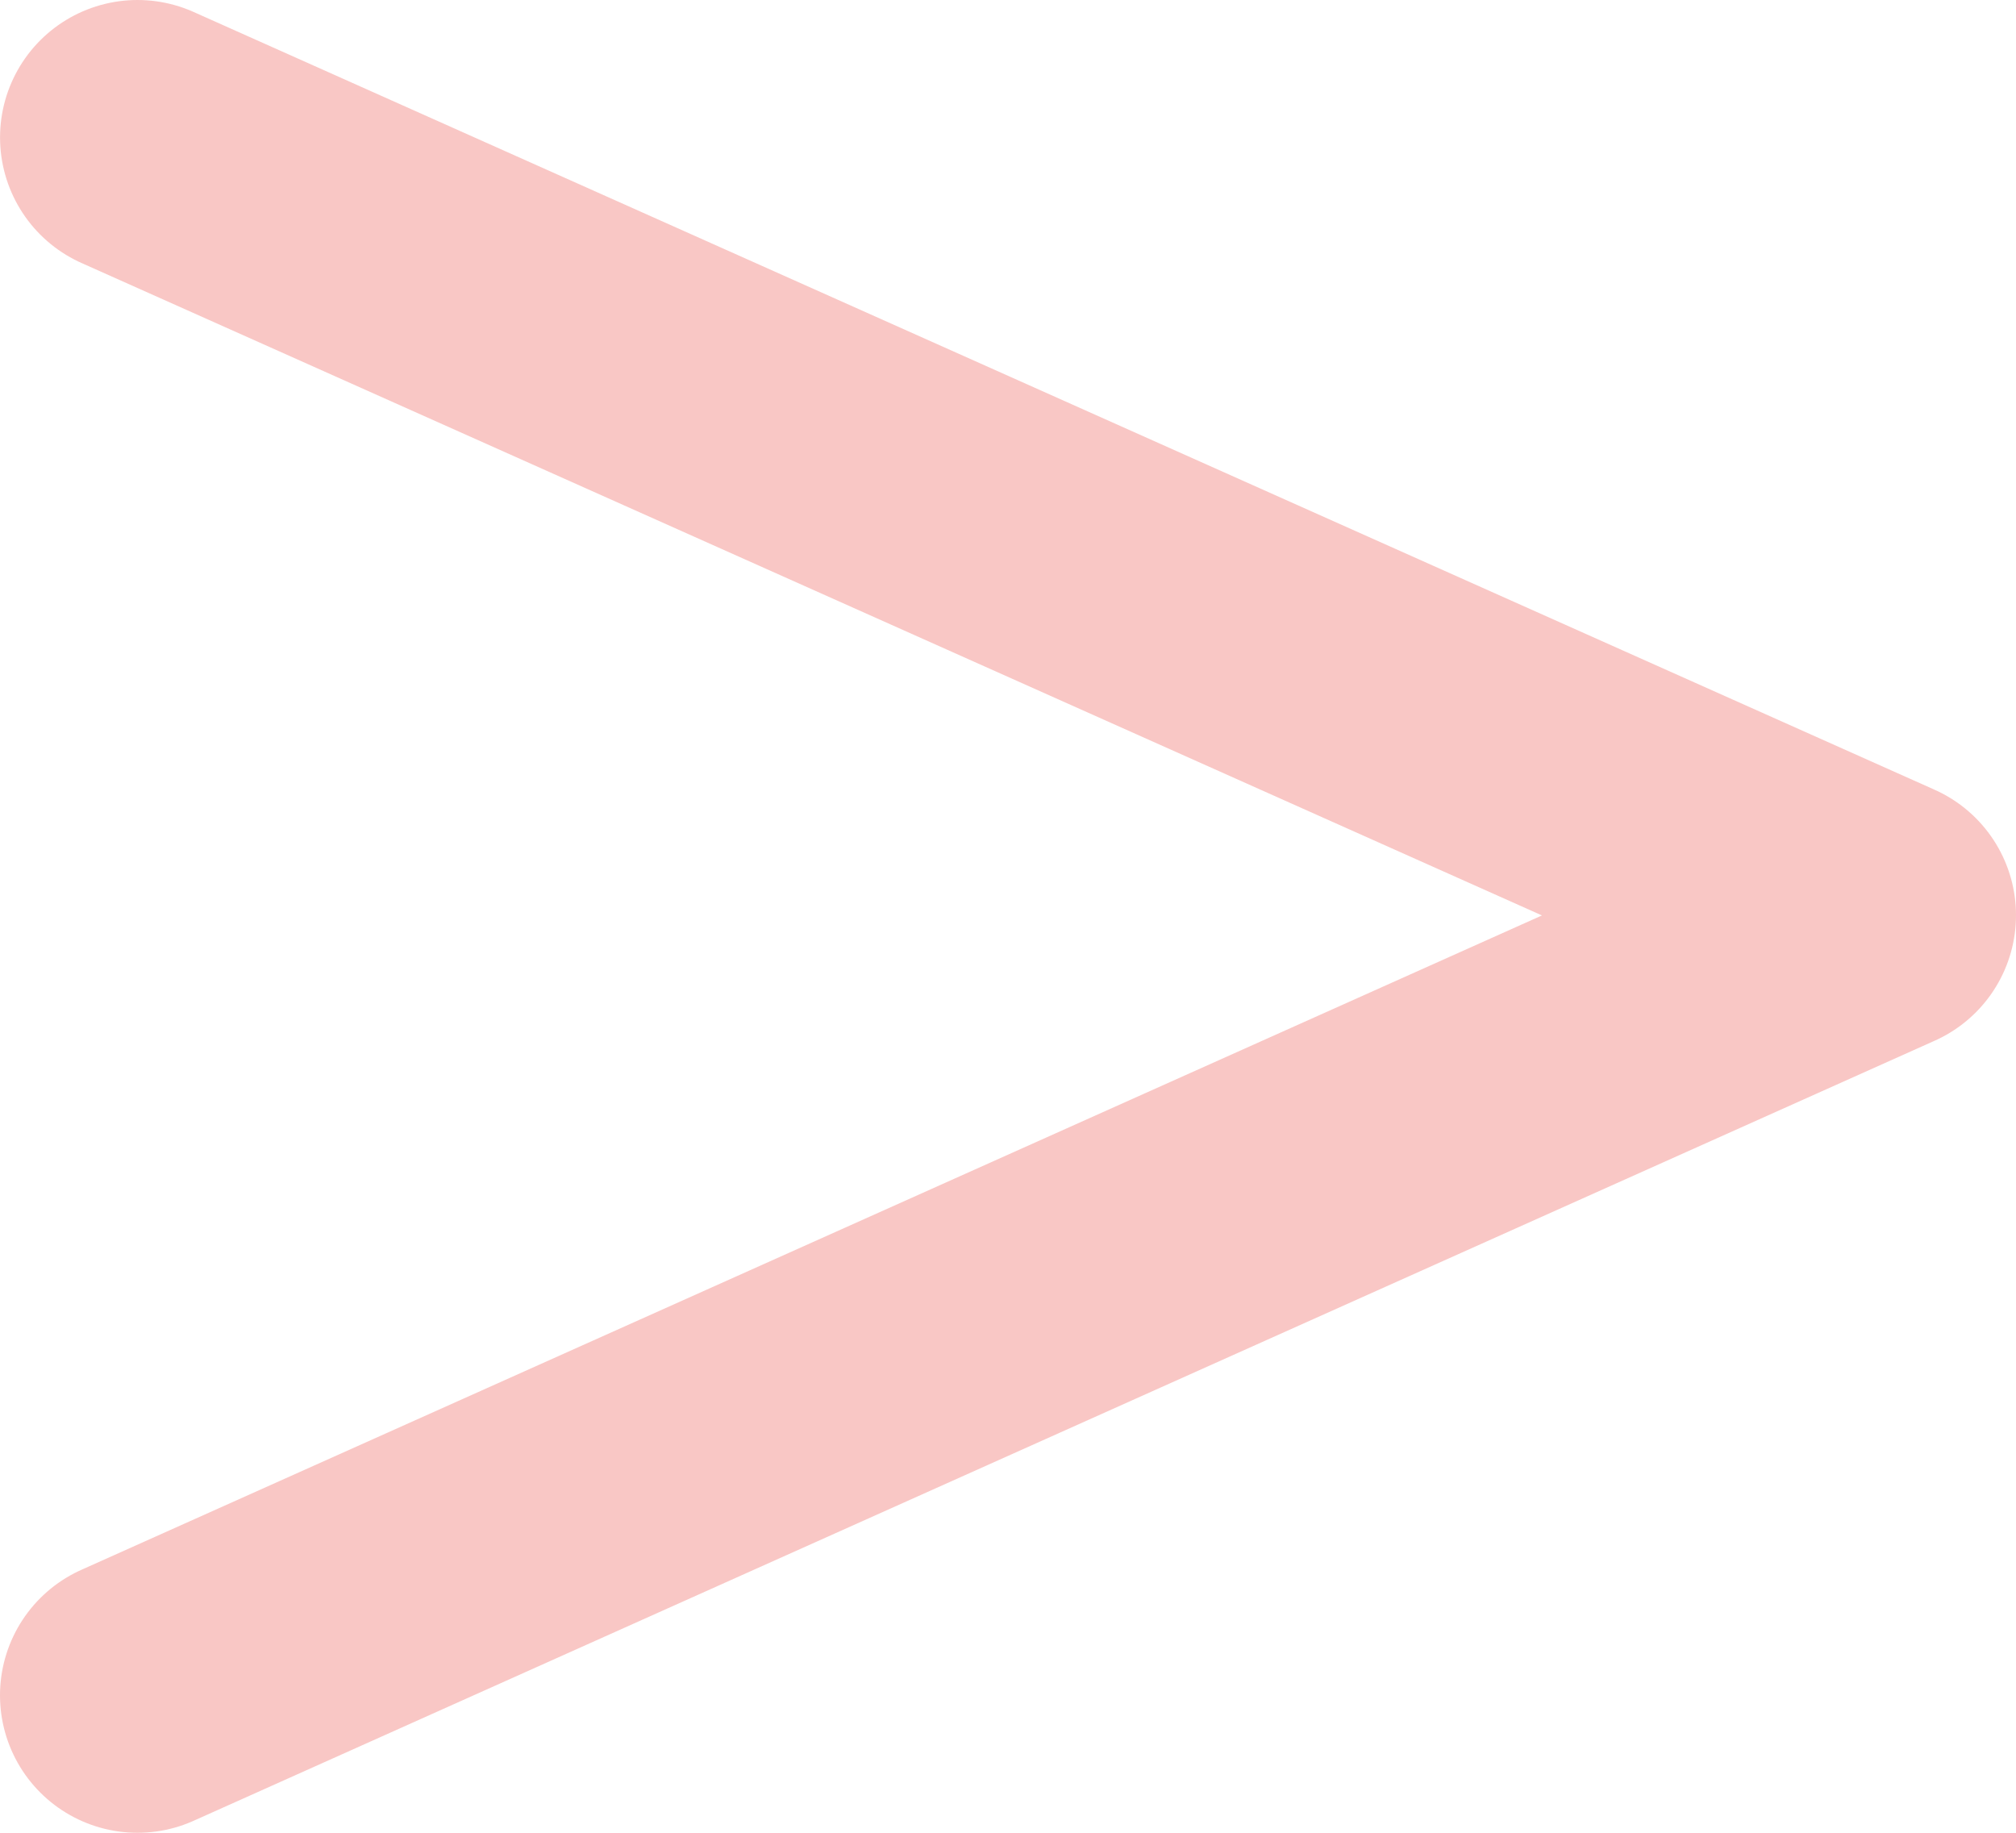 <svg xmlns:xlink="http://www.w3.org/1999/xlink" xmlns="http://www.w3.org/2000/svg" width="44" height="40"><path fill="none" stroke="#F9C7C5" stroke-linecap="round" stroke-linejoin="round" stroke-width="6" d="M3 37l38-17.025L3.001 3"/></svg>